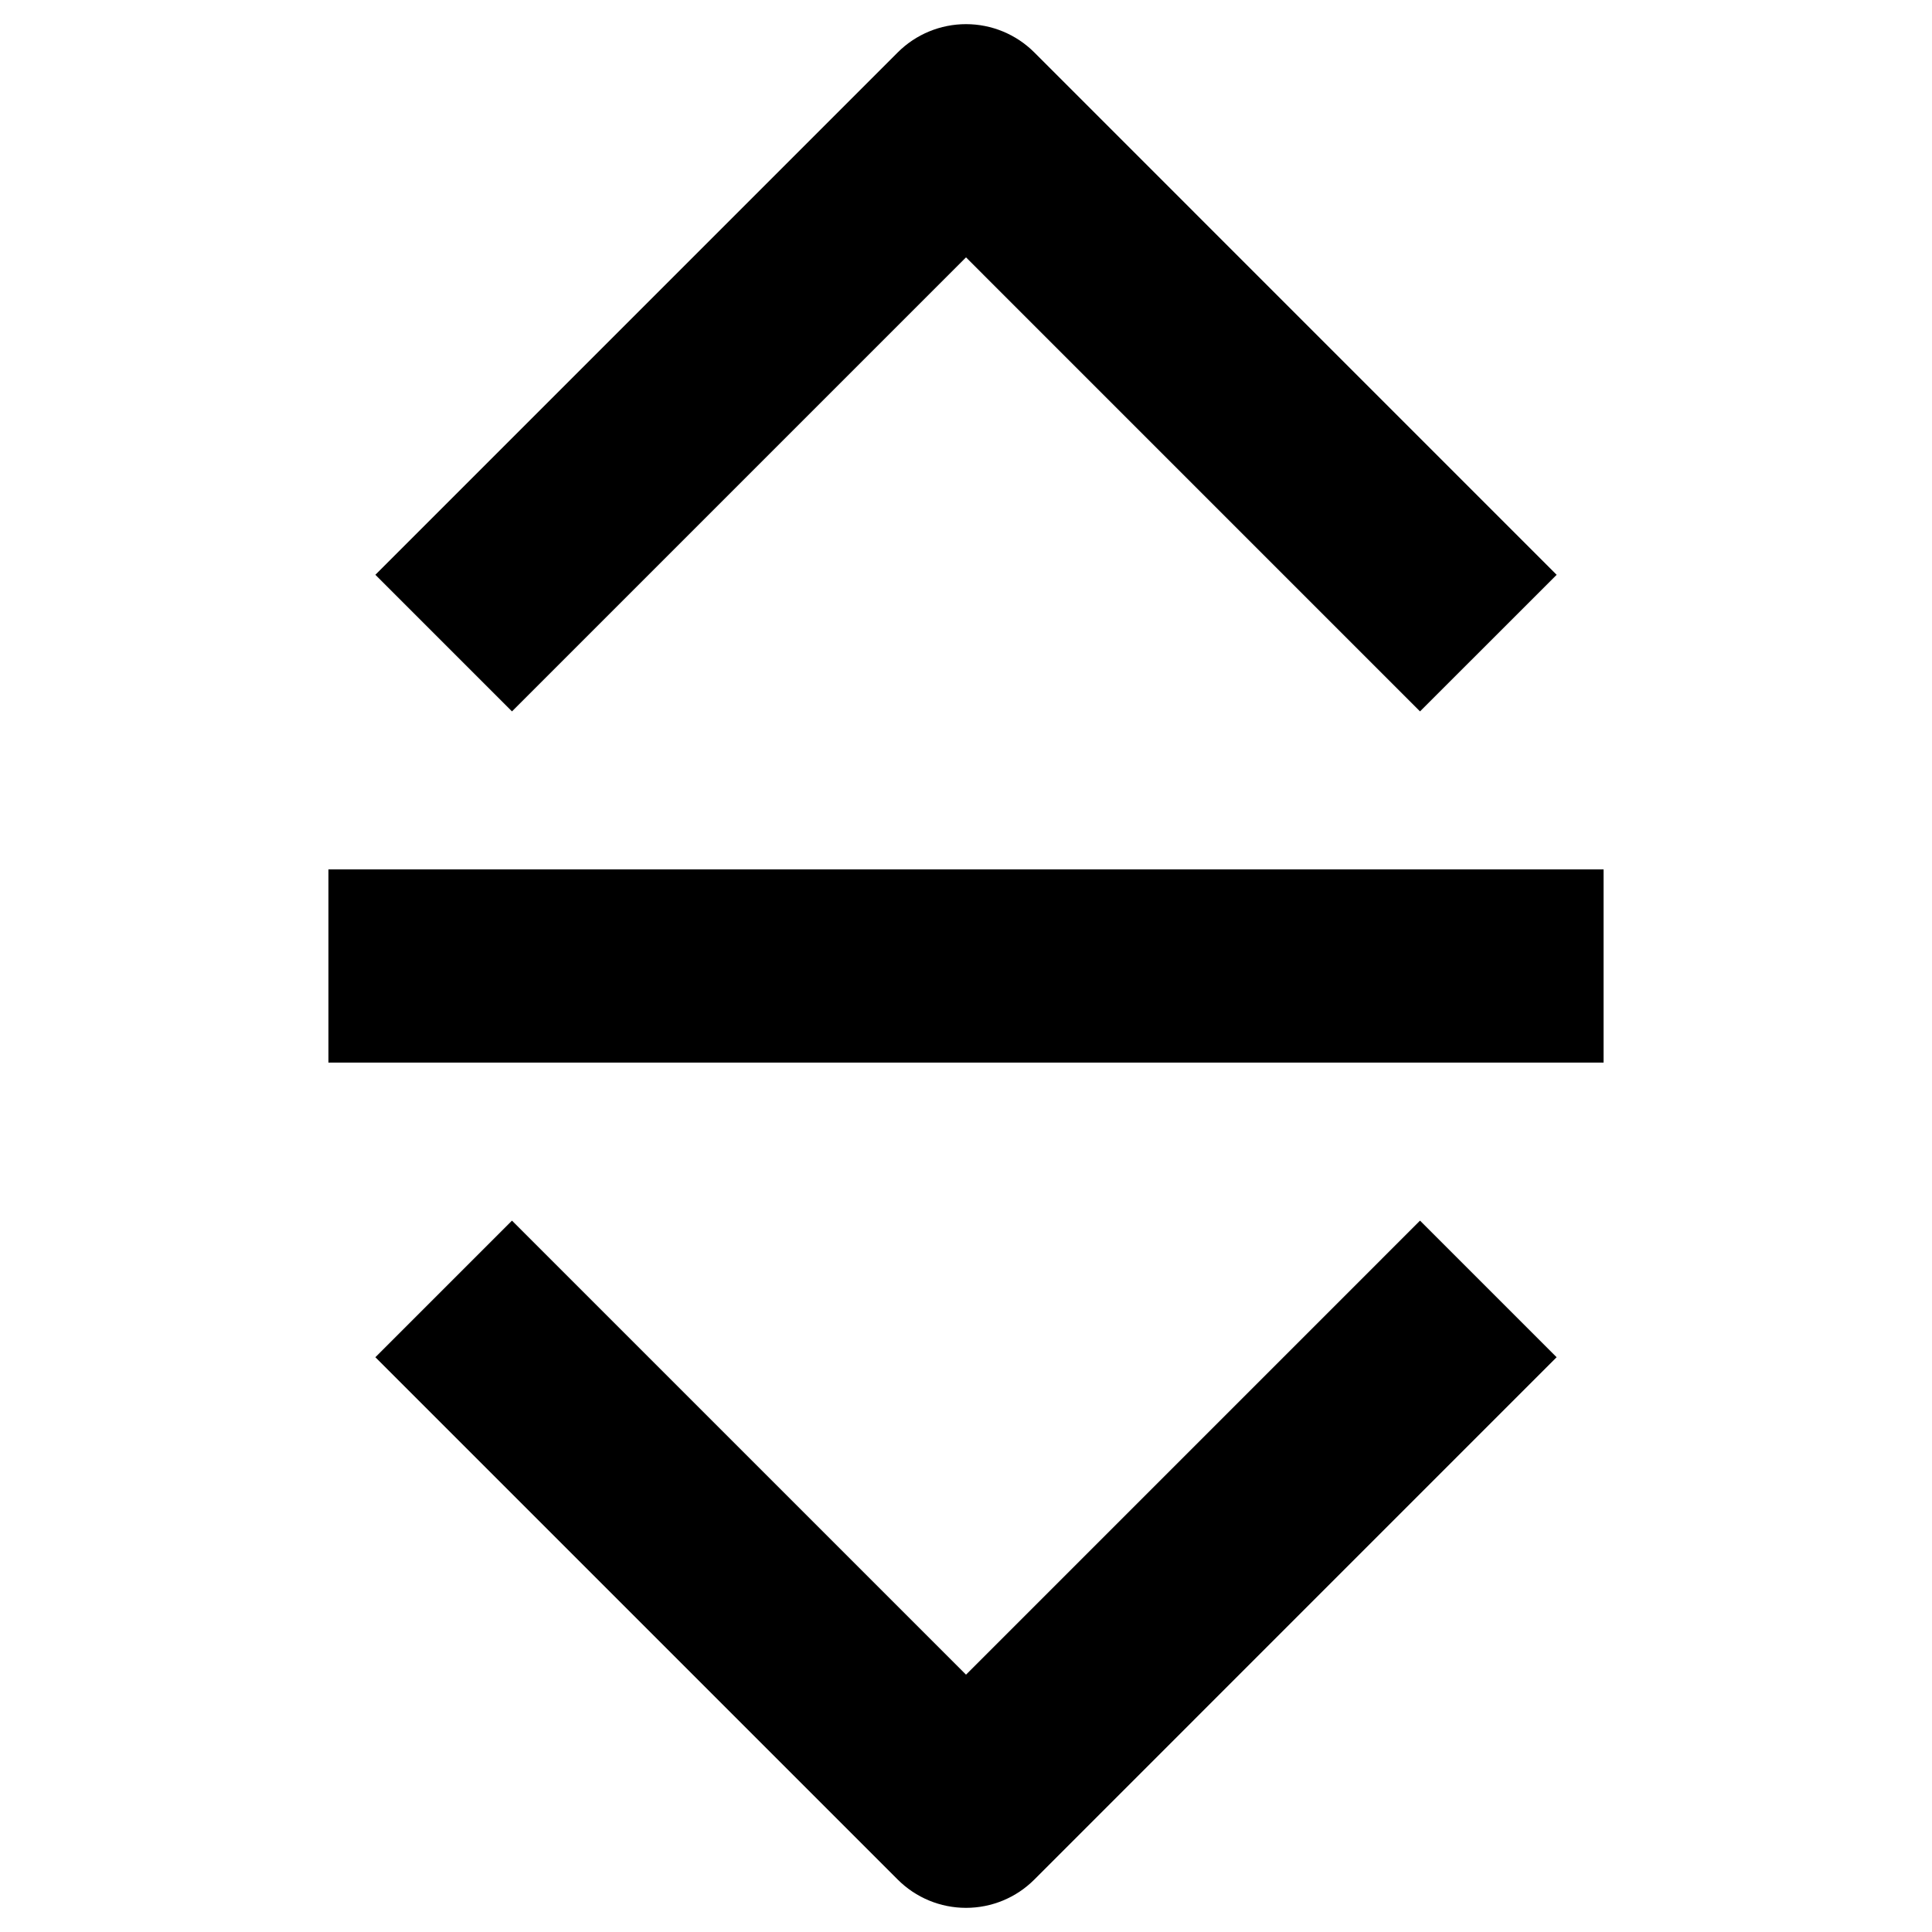 <?xml version="1.0" encoding="utf-8"?>
<!-- Generator: Adobe Illustrator 16.0.0, SVG Export Plug-In . SVG Version: 6.00 Build 0)  -->
<!DOCTYPE svg PUBLIC "-//W3C//DTD SVG 1.1//EN" "http://www.w3.org/Graphics/SVG/1.1/DTD/svg11.dtd">
<svg version="1.1" id="Capa_1" xmlns="http://www.w3.org/2000/svg" xmlns:xlink="http://www.w3.org/1999/xlink" x="0px" y="0px"
	 width="100px" height="100px" viewBox="0 0 100 100" enable-background="new 0 0 100 100" xml:space="preserve">
<g id="Layer_3" display="none">
</g>
<g id="Your_Icon">
	<rect x="17" y="45" width="66" height="10"/>
</g>
<g id="Layer_4">
	<path d="M73.5,36.822L50.001,13.321L26.5,36.822l-7.071-7.071L46.465,2.714c0.938-0.938,2.209-1.464,3.536-1.464l0,0
		c1.326,0,2.599,0.527,3.536,1.465l27.035,27.037L73.5,36.822z"/>
	<path d="M50.001,98.75c-1.326,0-2.598-0.525-3.536-1.465L19.429,70.25l7.071-7.07l23.501,23.5L73.5,63.18l7.07,7.07L53.537,97.285
		C52.6,98.225,51.327,98.75,50.001,98.75z"/>
</g>
</svg>
